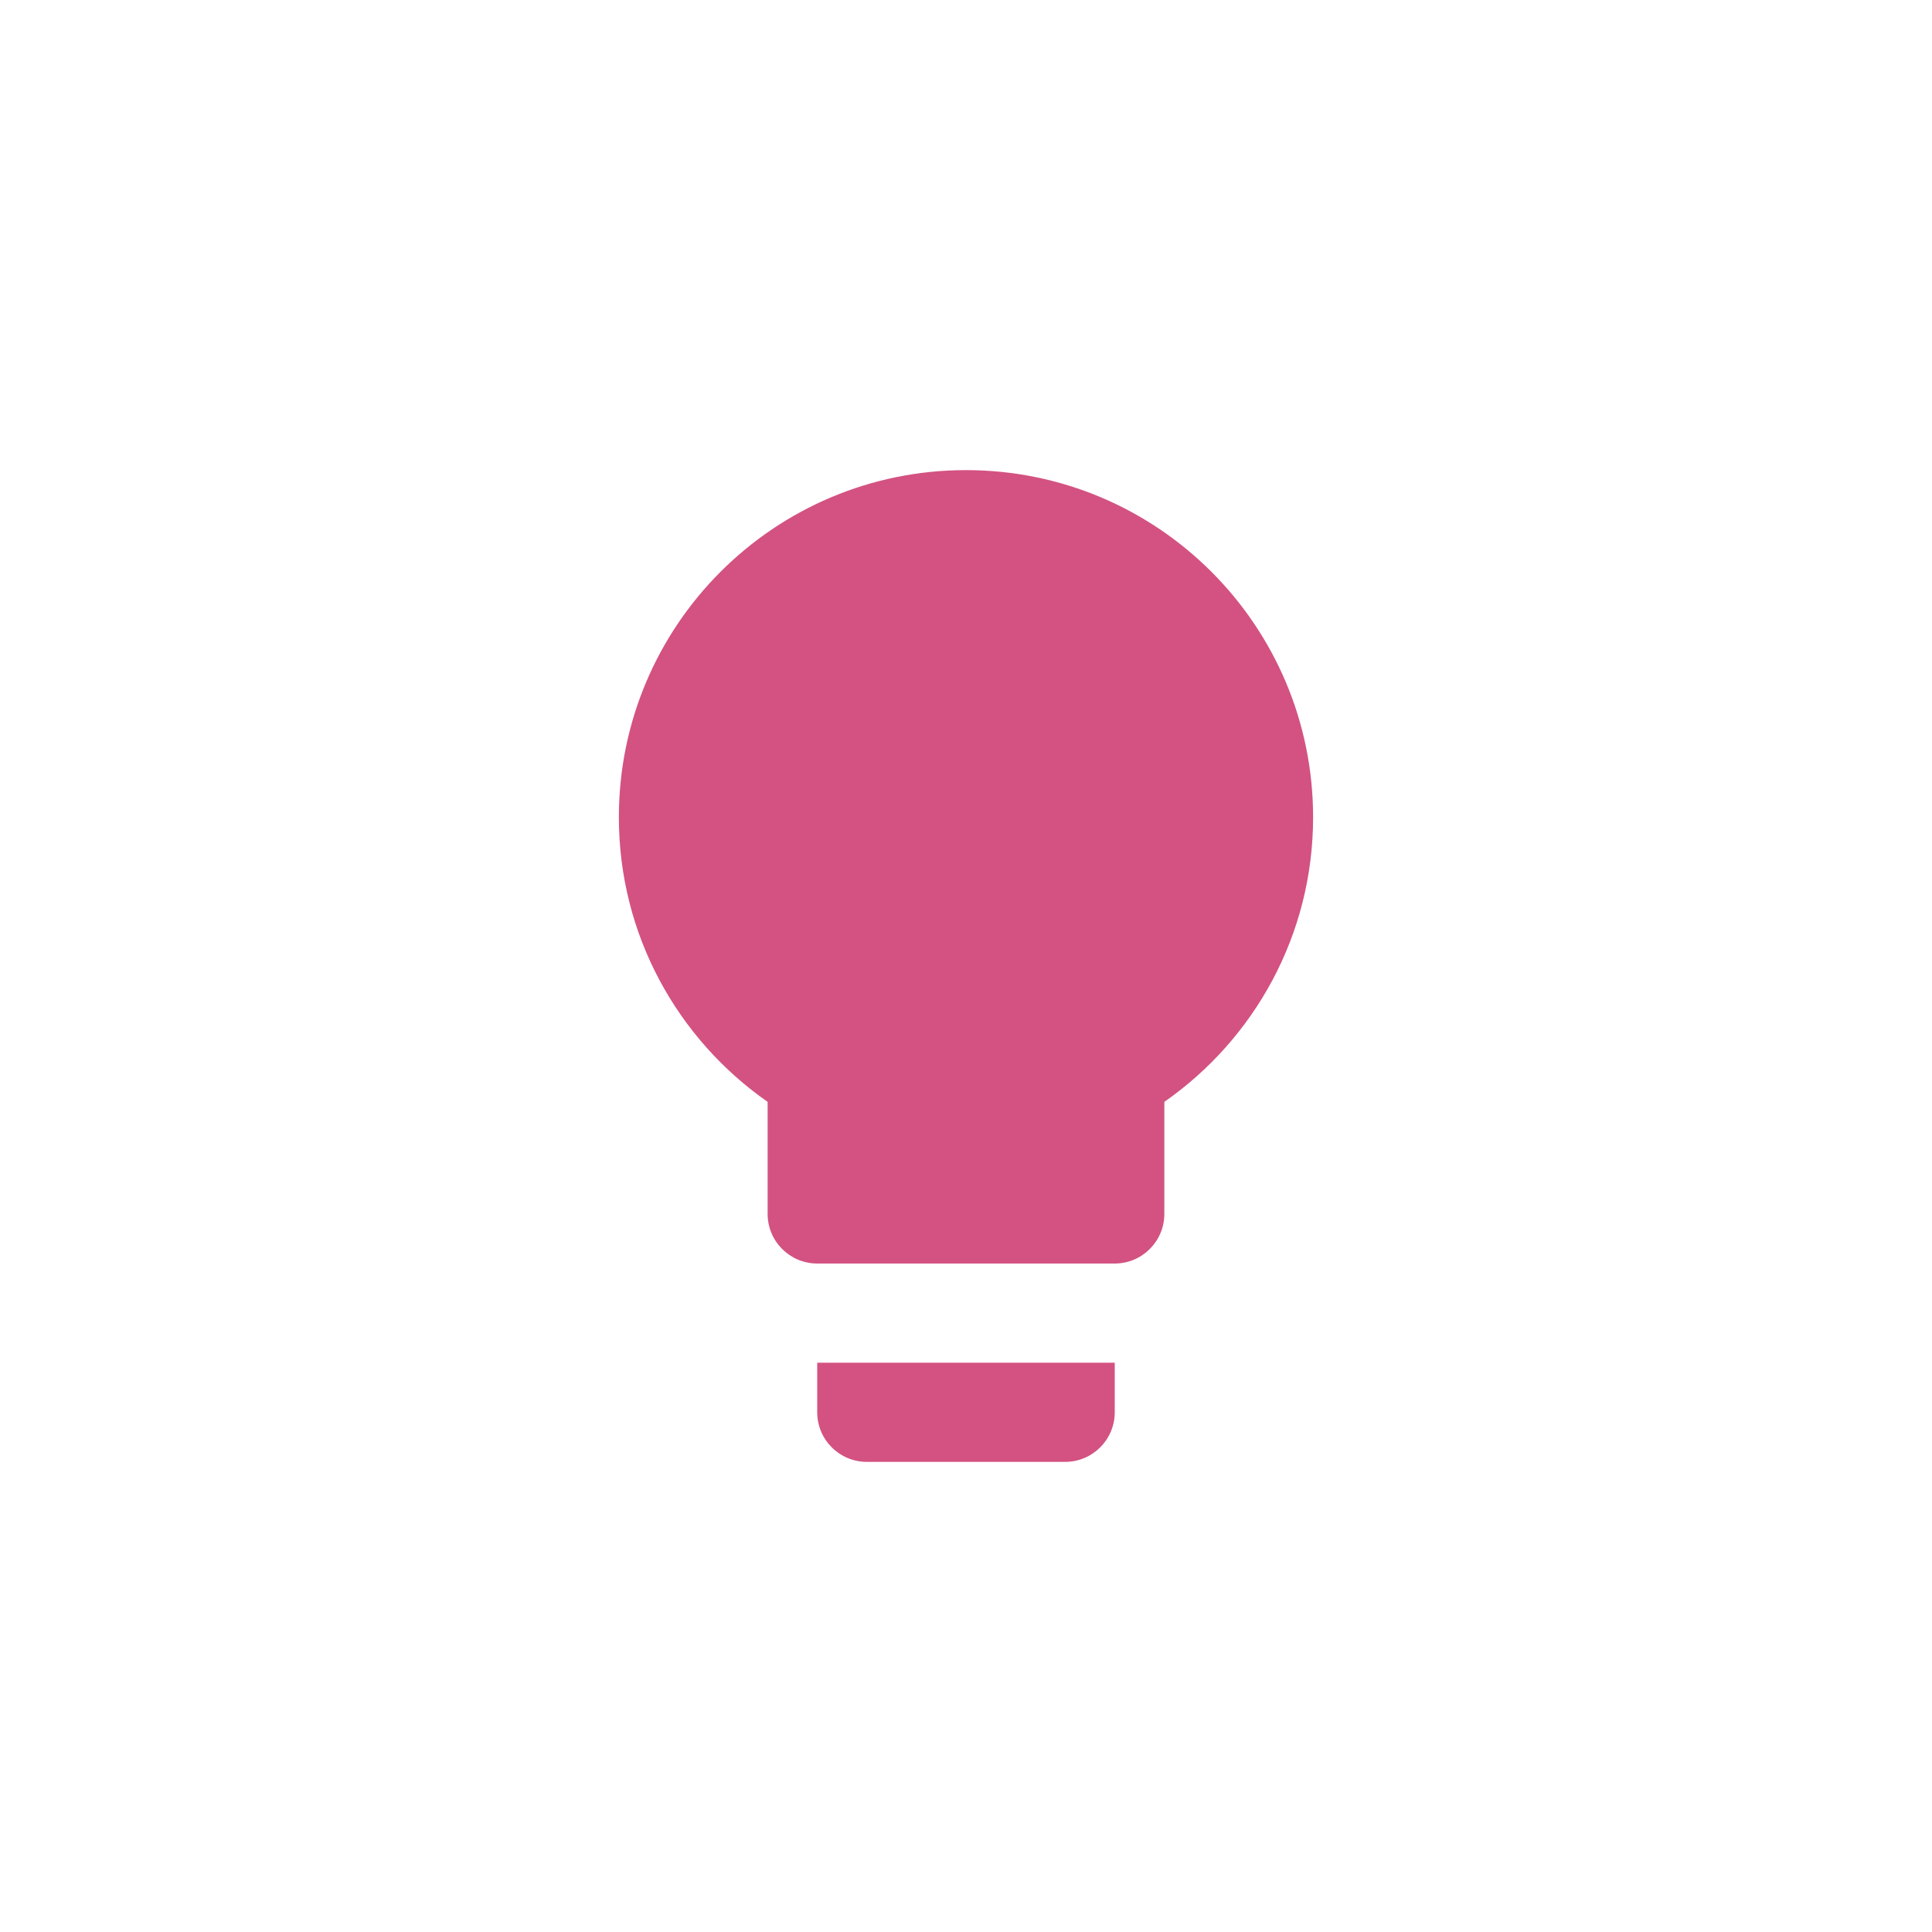 <?xml version="1.0" encoding="UTF-8" standalone="no"?>
<!DOCTYPE svg PUBLIC "-//W3C//DTD SVG 1.1//EN" "http://www.w3.org/Graphics/SVG/1.1/DTD/svg11.dtd">
<svg width="100%" height="100%" viewBox="0 0 300 300" version="1.1" xmlns="http://www.w3.org/2000/svg" xmlns:xlink="http://www.w3.org/1999/xlink" xml:space="preserve" xmlns:serif="http://www.serif.com/" style="fill-rule:evenodd;clip-rule:evenodd;stroke-linejoin:round;stroke-miterlimit:2;">
    <rect id="Artboard1" x="0" y="0" width="300" height="300" style="fill:none;"/>
    <g id="Artboard11" serif:id="Artboard1">
        <g id="lightbulb" transform="matrix(7.7,0,0,7.7,57.605,57.615)">
            <path d="M11.999,1.998C8.133,1.998 4.999,5.132 4.999,8.998C4.999,11.376 6.187,13.473 7.999,14.738L7.999,16.998C7.999,17.55 8.447,17.998 8.999,17.998L14.999,17.998C15.551,17.998 15.999,17.55 15.999,16.998L15.999,14.738C17.811,13.473 18.999,11.376 18.999,8.998C18.999,5.132 15.865,1.998 11.999,1.998ZM8.999,20.998C8.999,21.55 9.447,21.998 9.999,21.998L13.999,21.998C14.551,21.998 14.999,21.55 14.999,20.998L14.999,19.998L8.999,19.998L8.999,20.998Z" style="fill:rgb(211,82,129);fill-rule:nonzero;"/>
        </g>
    </g>
</svg>
